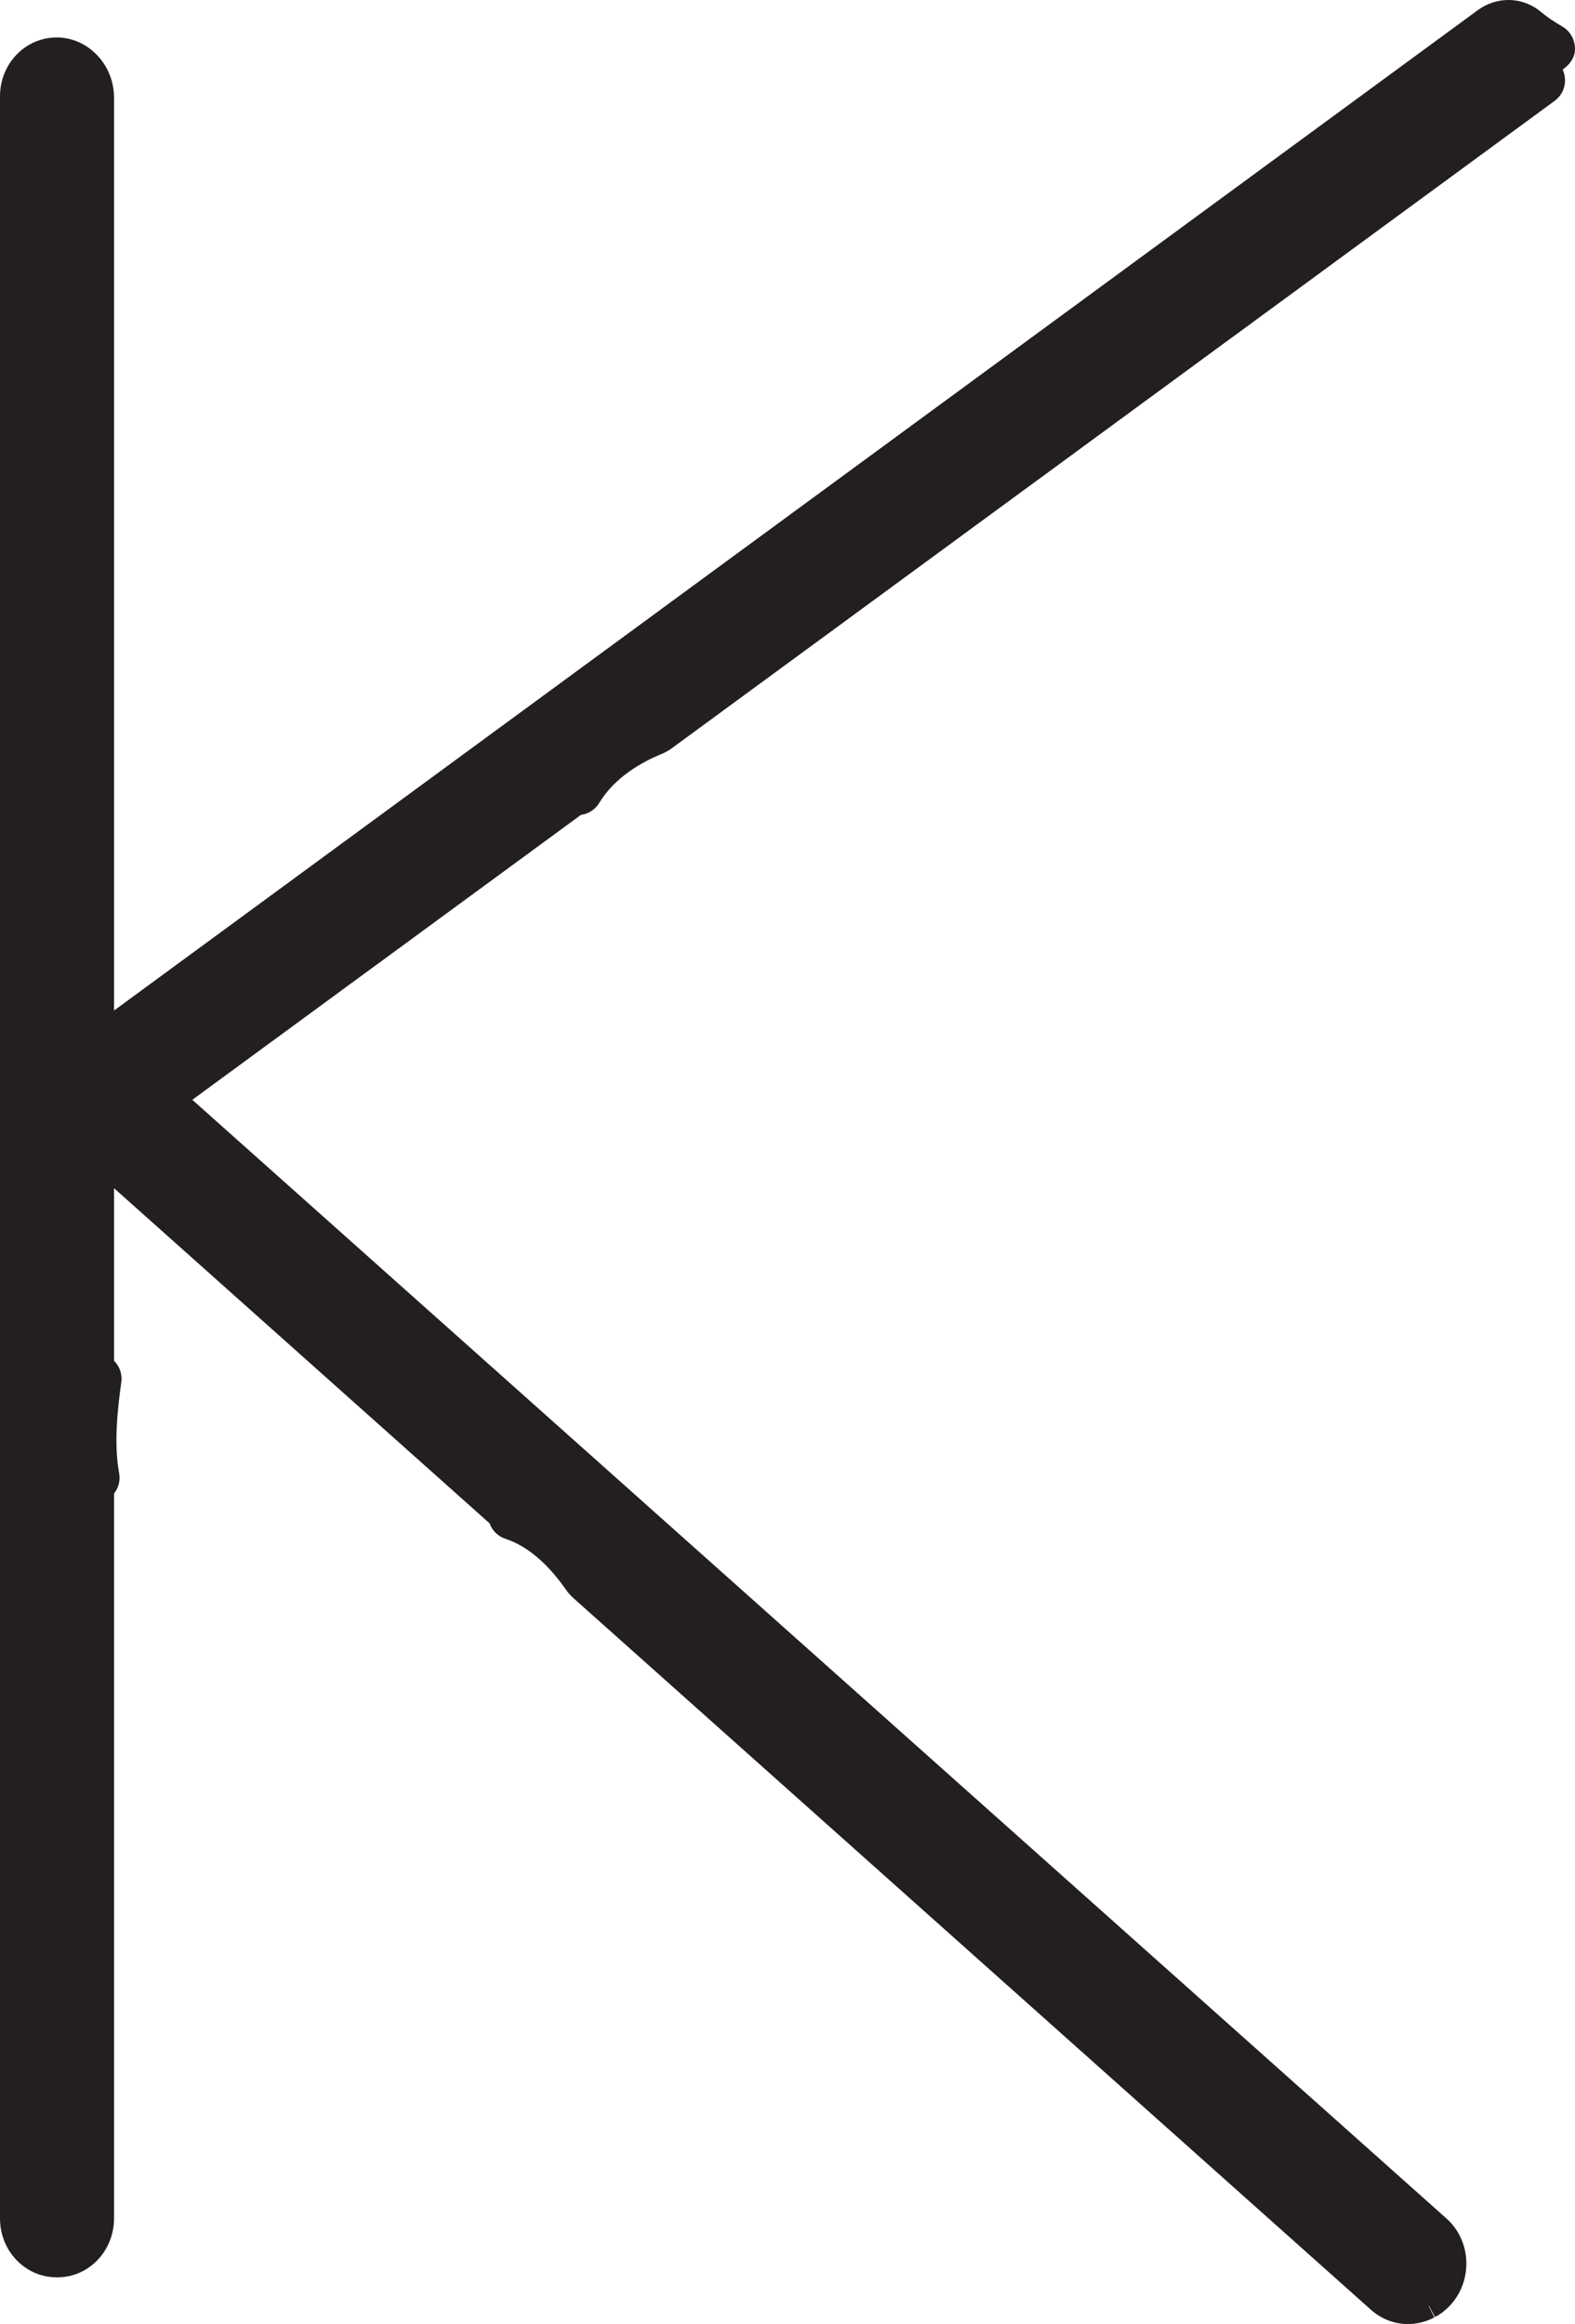 <?xml version="1.0" encoding="UTF-8"?>
<svg id="Layer_2" data-name="Layer 2" xmlns="http://www.w3.org/2000/svg" viewBox="0 0 146.56 216.2">
  <defs>
    <style>
      .cls-1 {
        fill: #231f20;
      }
    </style>
  </defs>
  <g id="Layer_1-2" data-name="Layer 1">
    <g>
      <g>
        <path class="cls-1" d="M5.24,210.69c-2.25,0-4.07-1.93-4.07-4.3V8.95c0-2.37,1.83-4.3,4.07-4.3s4.2,1.99,4.2,4.44v118.1s.03.01.04.02c.46.22.72.71.65,1.21-.37,2.74-.73,5.91-.19,8.85.07.37-.05.74-.3,1.01l-.2.21v67.9c0,2.37-1.83,4.3-4.07,4.3h-.13Z"/>
        <path class="cls-1" d="M5.24,5.82c1.68,0,3.03,1.46,3.03,3.27v119.91l.7-.74c-.42,3.1-.73,6.21-.18,9.22l-.52.54v68.37c0,1.73-1.3,3.13-2.91,3.13h-.13c-1.61,0-2.91-1.4-2.91-3.13V8.95c0-1.73,1.3-3.13,2.91-3.13M8.98,128.26h0M5.24,3.49C2.35,3.49,0,5.94,0,8.95v197.44c0,3.02,2.35,5.47,5.24,5.47h.13c2.89,0,5.24-2.45,5.24-5.47v-67.44c.42-.53.6-1.21.48-1.88-.5-2.73-.17-5.75.18-8.37.03-.14.04-.28.04-.43,0-.66-.27-1.25-.7-1.67V9.09c0-3.09-2.41-5.61-5.37-5.61h0Z"/>
      </g>
      <g>
        <path class="cls-1" d="M131,215.03c-.97,0-1.92-.36-2.65-1.02l-74.16-66.16c-.23-.2-.43-.44-.62-.7-1.84-2.63-3.97-4.4-6.18-5.11-.39-.12-.68-.44-.78-.84-.01-.04-.02-.09-.02-.13L10.17,108.58c-1.26-1.12-1.73-2.92-1.18-4.58.53-1.62,1.87-2.73,3.49-2.9,0,0,.45-.04.45-.04.11-.01.22-.02.33-.02.93,0,1.84.35,2.56,1l118,105.22c1.07.95,1.6,2.4,1.42,3.87-.18,1.46-1.02,2.73-2.27,3.39-.65.35-1.31.51-1.97.51h0Z"/>
        <path class="cls-1" d="M13.26,102.21c.65,0,1.28.25,1.79.7l118,105.22c1.65,1.47,1.33,4.32-.62,5.35l-.06.03c-.43.23-.9.35-1.36.35-.67,0-1.34-.24-1.88-.72l-74.16-66.16c-.16-.15-.31-.31-.44-.5-1.74-2.49-4.01-4.66-6.78-5.55l.2-.2L10.95,107.7c-1.96-1.75-.91-5.19,1.64-5.45.04,0,.09,0,.13-.01.1-.01.2-.02.31-.03.08,0,.15-.01.23-.01M13.26,99.87c-.15,0-.29,0-.44.02l-.33.03h-.13c-2.09.22-3.81,1.64-4.49,3.71-.68,2.1-.09,4.39,1.52,5.82l36.17,32.27c.24.68.79,1.22,1.48,1.44,2.47.8,4.4,2.98,5.58,4.67.23.34.5.64.8.9l74.16,66.16c.95.85,2.17,1.32,3.43,1.32.85,0,1.7-.21,2.46-.62l-1.04-2.09,1.1,2.06c1.58-.84,2.66-2.44,2.88-4.28.22-1.85-.45-3.68-1.8-4.88L16.6,101.16c-.94-.83-2.12-1.29-3.34-1.29h0Z"/>
      </g>
    </g>
    <g>
      <path class="cls-1" d="M11.36,104.84c-1.02,0-2-.47-2.69-1.29-.72-.87-1.01-2.02-.79-3.16.09-.47.36-1.96.36-1.96.18-.92.69-1.74,1.44-2.28L138.22,1.88c.64-.47,1.38-.71,2.16-.71.81,0,1.61.29,2.23.81.64.53,1.37,1.03,2.18,1.5.26.15.45.39.54.67.24.79.26.86-1.85,2.18.43.07.79.37.93.79.16.48-.06,1.05-.47,1.35l-82.11,60.18c-.22.16-.46.29-.71.4-2.89,1.19-5.09,2.93-6.37,5.03-.21.35-.59.57-1,.57-.02,0-.09,0-.1,0l-40.28,29.52c-.6.44-1.29.67-2.01.67Z"/>
      <path class="cls-1" d="M140.37,2.34c.53,0,1.05.18,1.49.54.71.59,1.49,1.12,2.35,1.61,0,0-12.39,7.72-12.39,7.72.03.09.13.13.29.13,1.79,0,10.92-4.87,11.17-4.87.01,0,0,.02-.04.05l-82.11,60.18c-.15.11-.3.19-.47.26-2.74,1.12-5.34,2.88-6.92,5.51l-.13-.26-40.94,30.01c-.42.31-.88.45-1.32.45-1.39,0-2.65-1.37-2.33-3.07.09-.47.18-.95.26-1.42.03-.18.06-.35.1-.53.12-.64.48-1.2.98-1.56L138.91,2.82c.44-.32.95-.49,1.46-.49M140.37,0c-1.02,0-2.01.33-2.85.94L8.99,95.2c-.99.72-1.66,1.79-1.89,3.01-.04.19-.07.37-.1.56-.08.47-.17.94-.26,1.41-.28,1.48.1,2.98,1.04,4.12.91,1.09,2.21,1.72,3.59,1.72.96,0,1.9-.31,2.7-.9l39.99-29.31c.7-.09,1.33-.5,1.7-1.11,1.44-2.39,3.95-3.8,5.81-4.56.34-.14.67-.32.96-.54L144.63,9.41c1.05-.77,1.13-1.91.89-2.65-.03-.1-.07-.19-.11-.28.67-.49,1.44-1.31,1.04-2.65-.17-.58-.56-1.07-1.08-1.37-.75-.43-1.43-.89-2.01-1.38-.84-.69-1.89-1.08-2.98-1.08h0Z"/>
    </g>
  </g>
</svg>